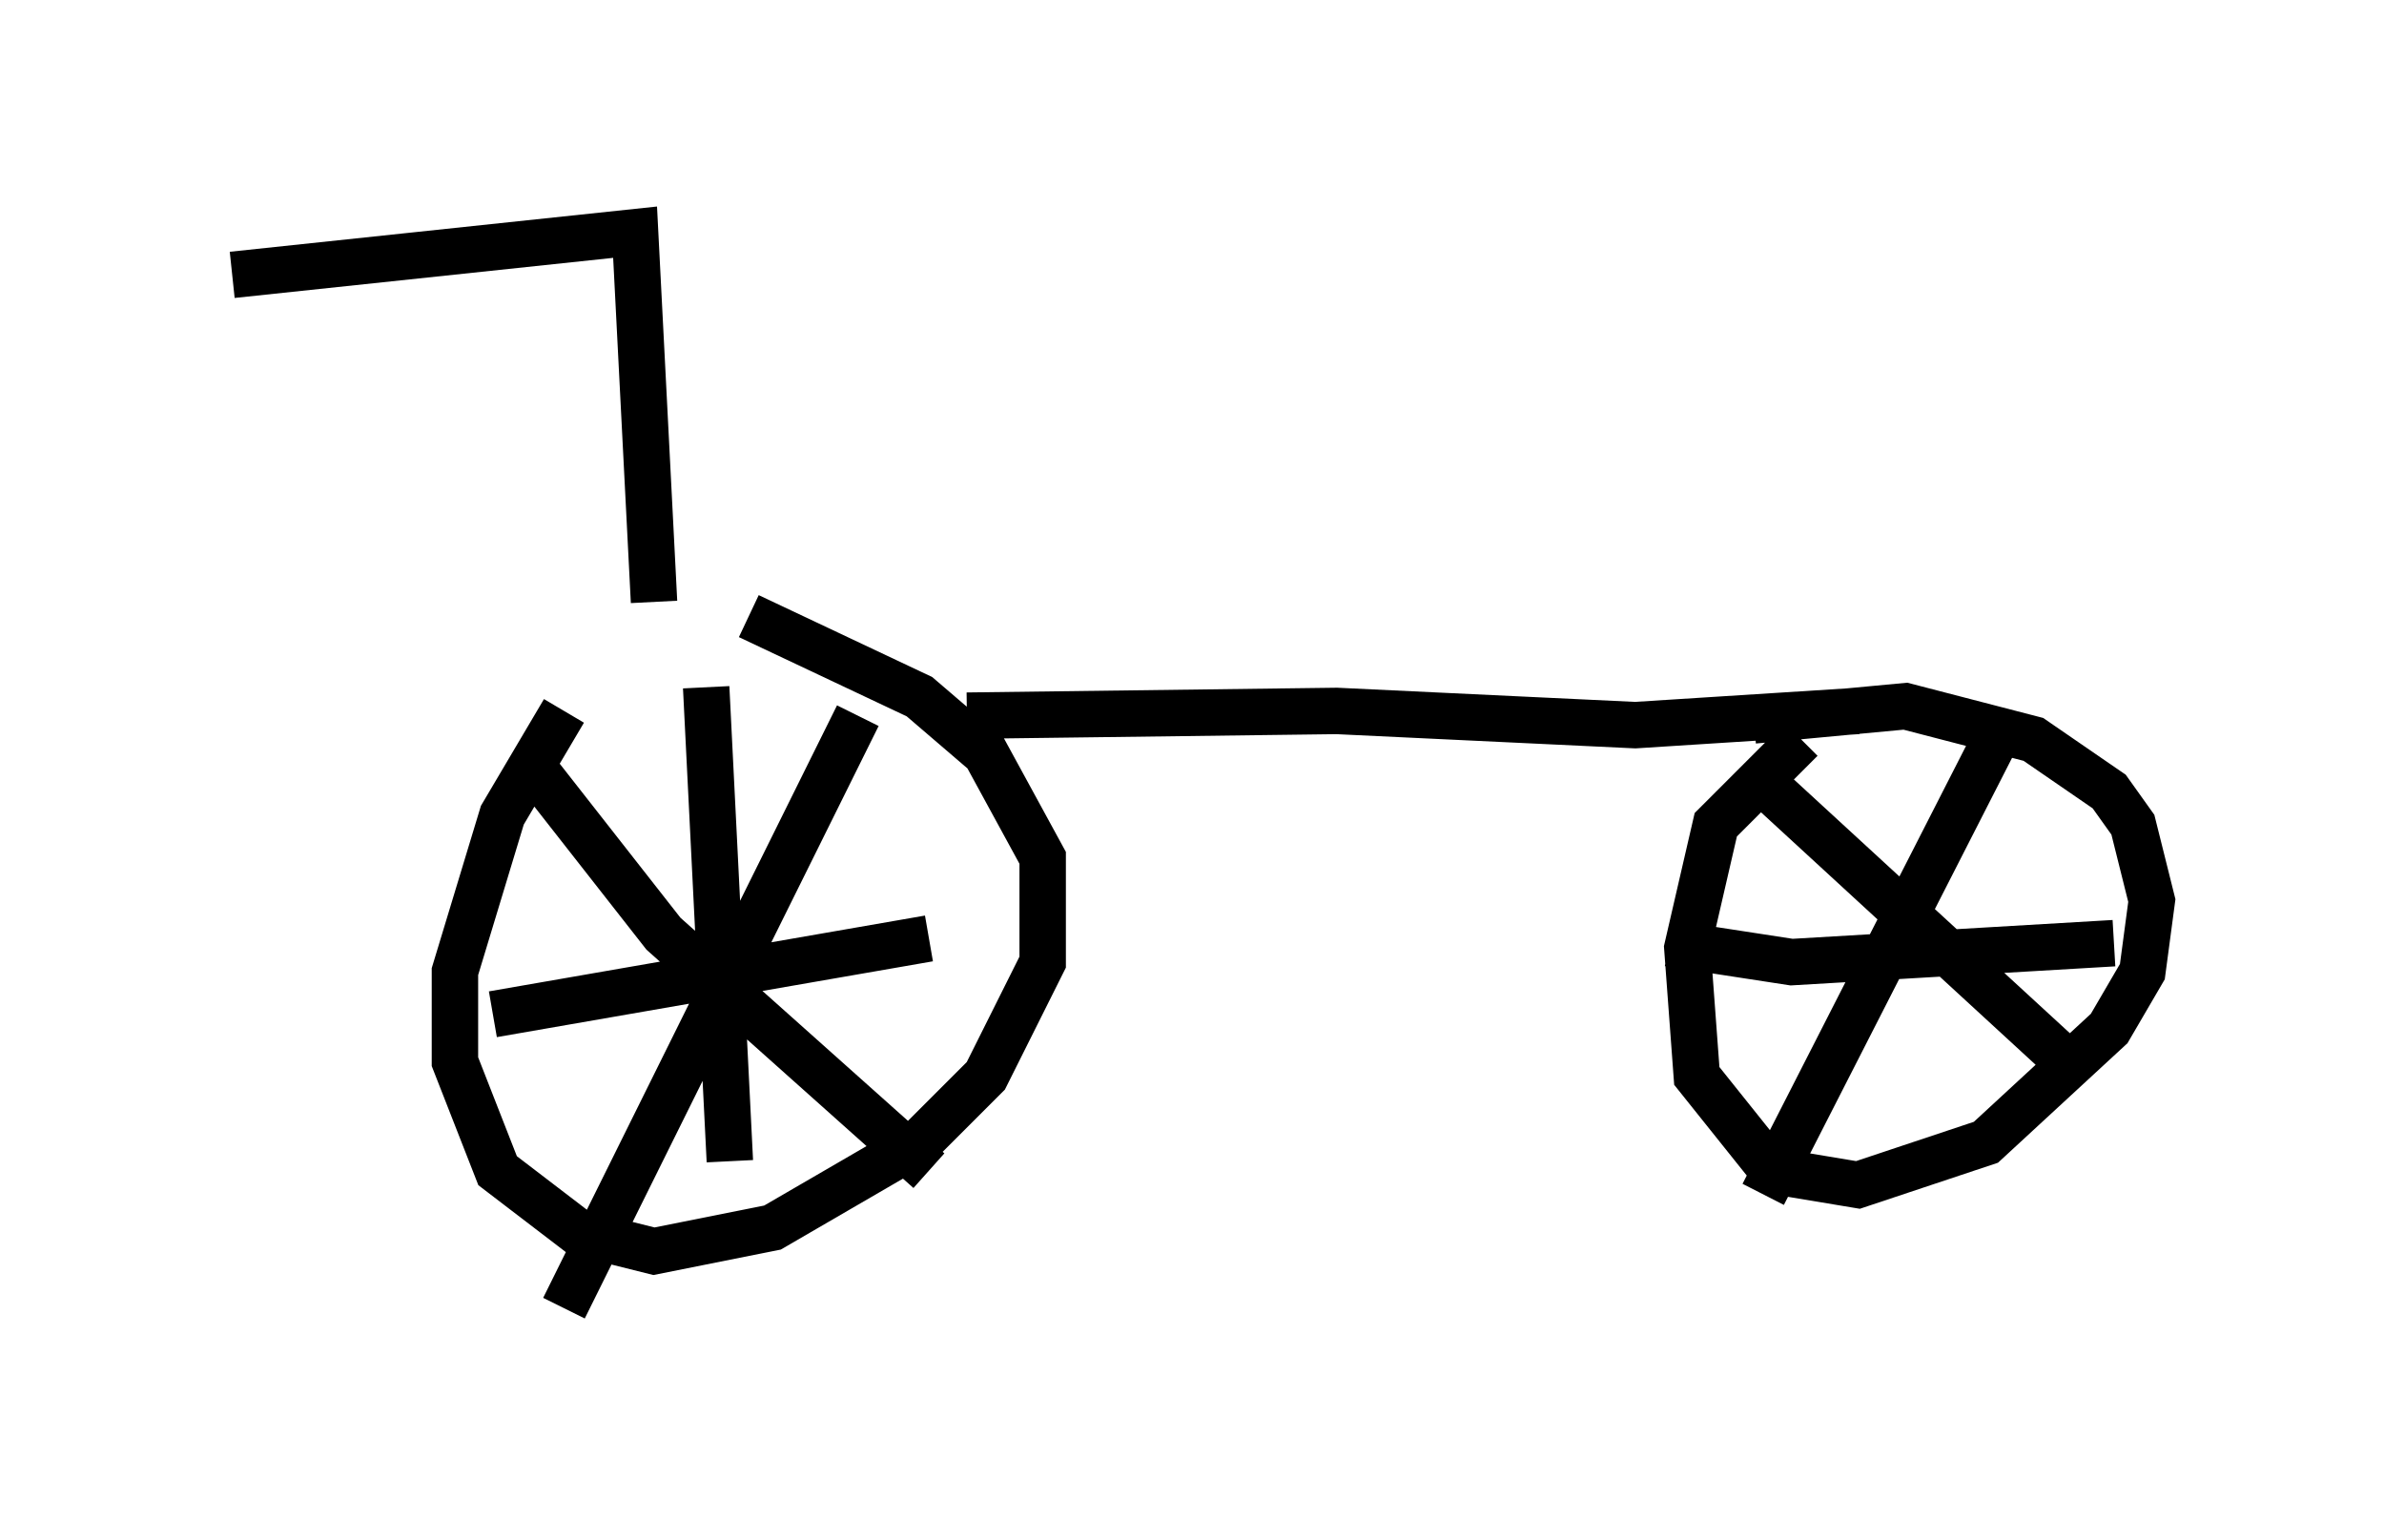 <?xml version="1.0" encoding="utf-8" ?>
<svg baseProfile="full" height="33.173" version="1.1" width="51.344" xmlns="http://www.w3.org/2000/svg" xmlns:ev="http://www.w3.org/2001/xml-events" xmlns:xlink="http://www.w3.org/1999/xlink"><defs /><rect fill="white" height="33.173" width="51.344" x="0" y="0" /><path d="M15.004, 13.269 m-2.858, 2.042 l-1.327, 2.246 -1.021, 3.369 l0.0, 1.94 0.919, 2.348 l1.735, 1.327 1.633, 0.408 l2.552, -0.51 3.165, -1.838 l1.429, -1.429 1.225, -2.45 l0.0, -2.246 -1.225, -2.246 l-1.429, -1.225 -3.675, -1.735 m-4.798, 3.063 l2.96, 3.777 5.717, 5.104 m-1.531, -9.8 l-6.329, 12.761 m3.063, -13.373 l0.51, 10.208 m-5.104, -3.165 l9.392, -1.633 m0.817, -4.798 l7.963, -0.102 6.431, 0.306 l4.798, -0.306 m-1.225, 0.613 l-1.838, 1.838 -0.613, 2.654 l0.204, 2.756 1.633, 2.042 l1.838, 0.306 2.756, -0.919 l2.654, -2.45 0.715, -1.225 l0.204, -1.531 -0.408, -1.633 l-0.51, -0.715 -1.633, -1.123 l-2.756, -0.715 -3.267, 0.306 m0.408, 1.531 l6.329, 5.819 m-1.531, -6.942 l-5.002, 9.8 m-2.042, -5.41 l2.654, 0.408 6.942, -0.408 m-31.442, -7.35 l-0.408, -7.963 -8.677, 0.919 " fill="none" stroke="black" stroke-width="1" /></svg>
